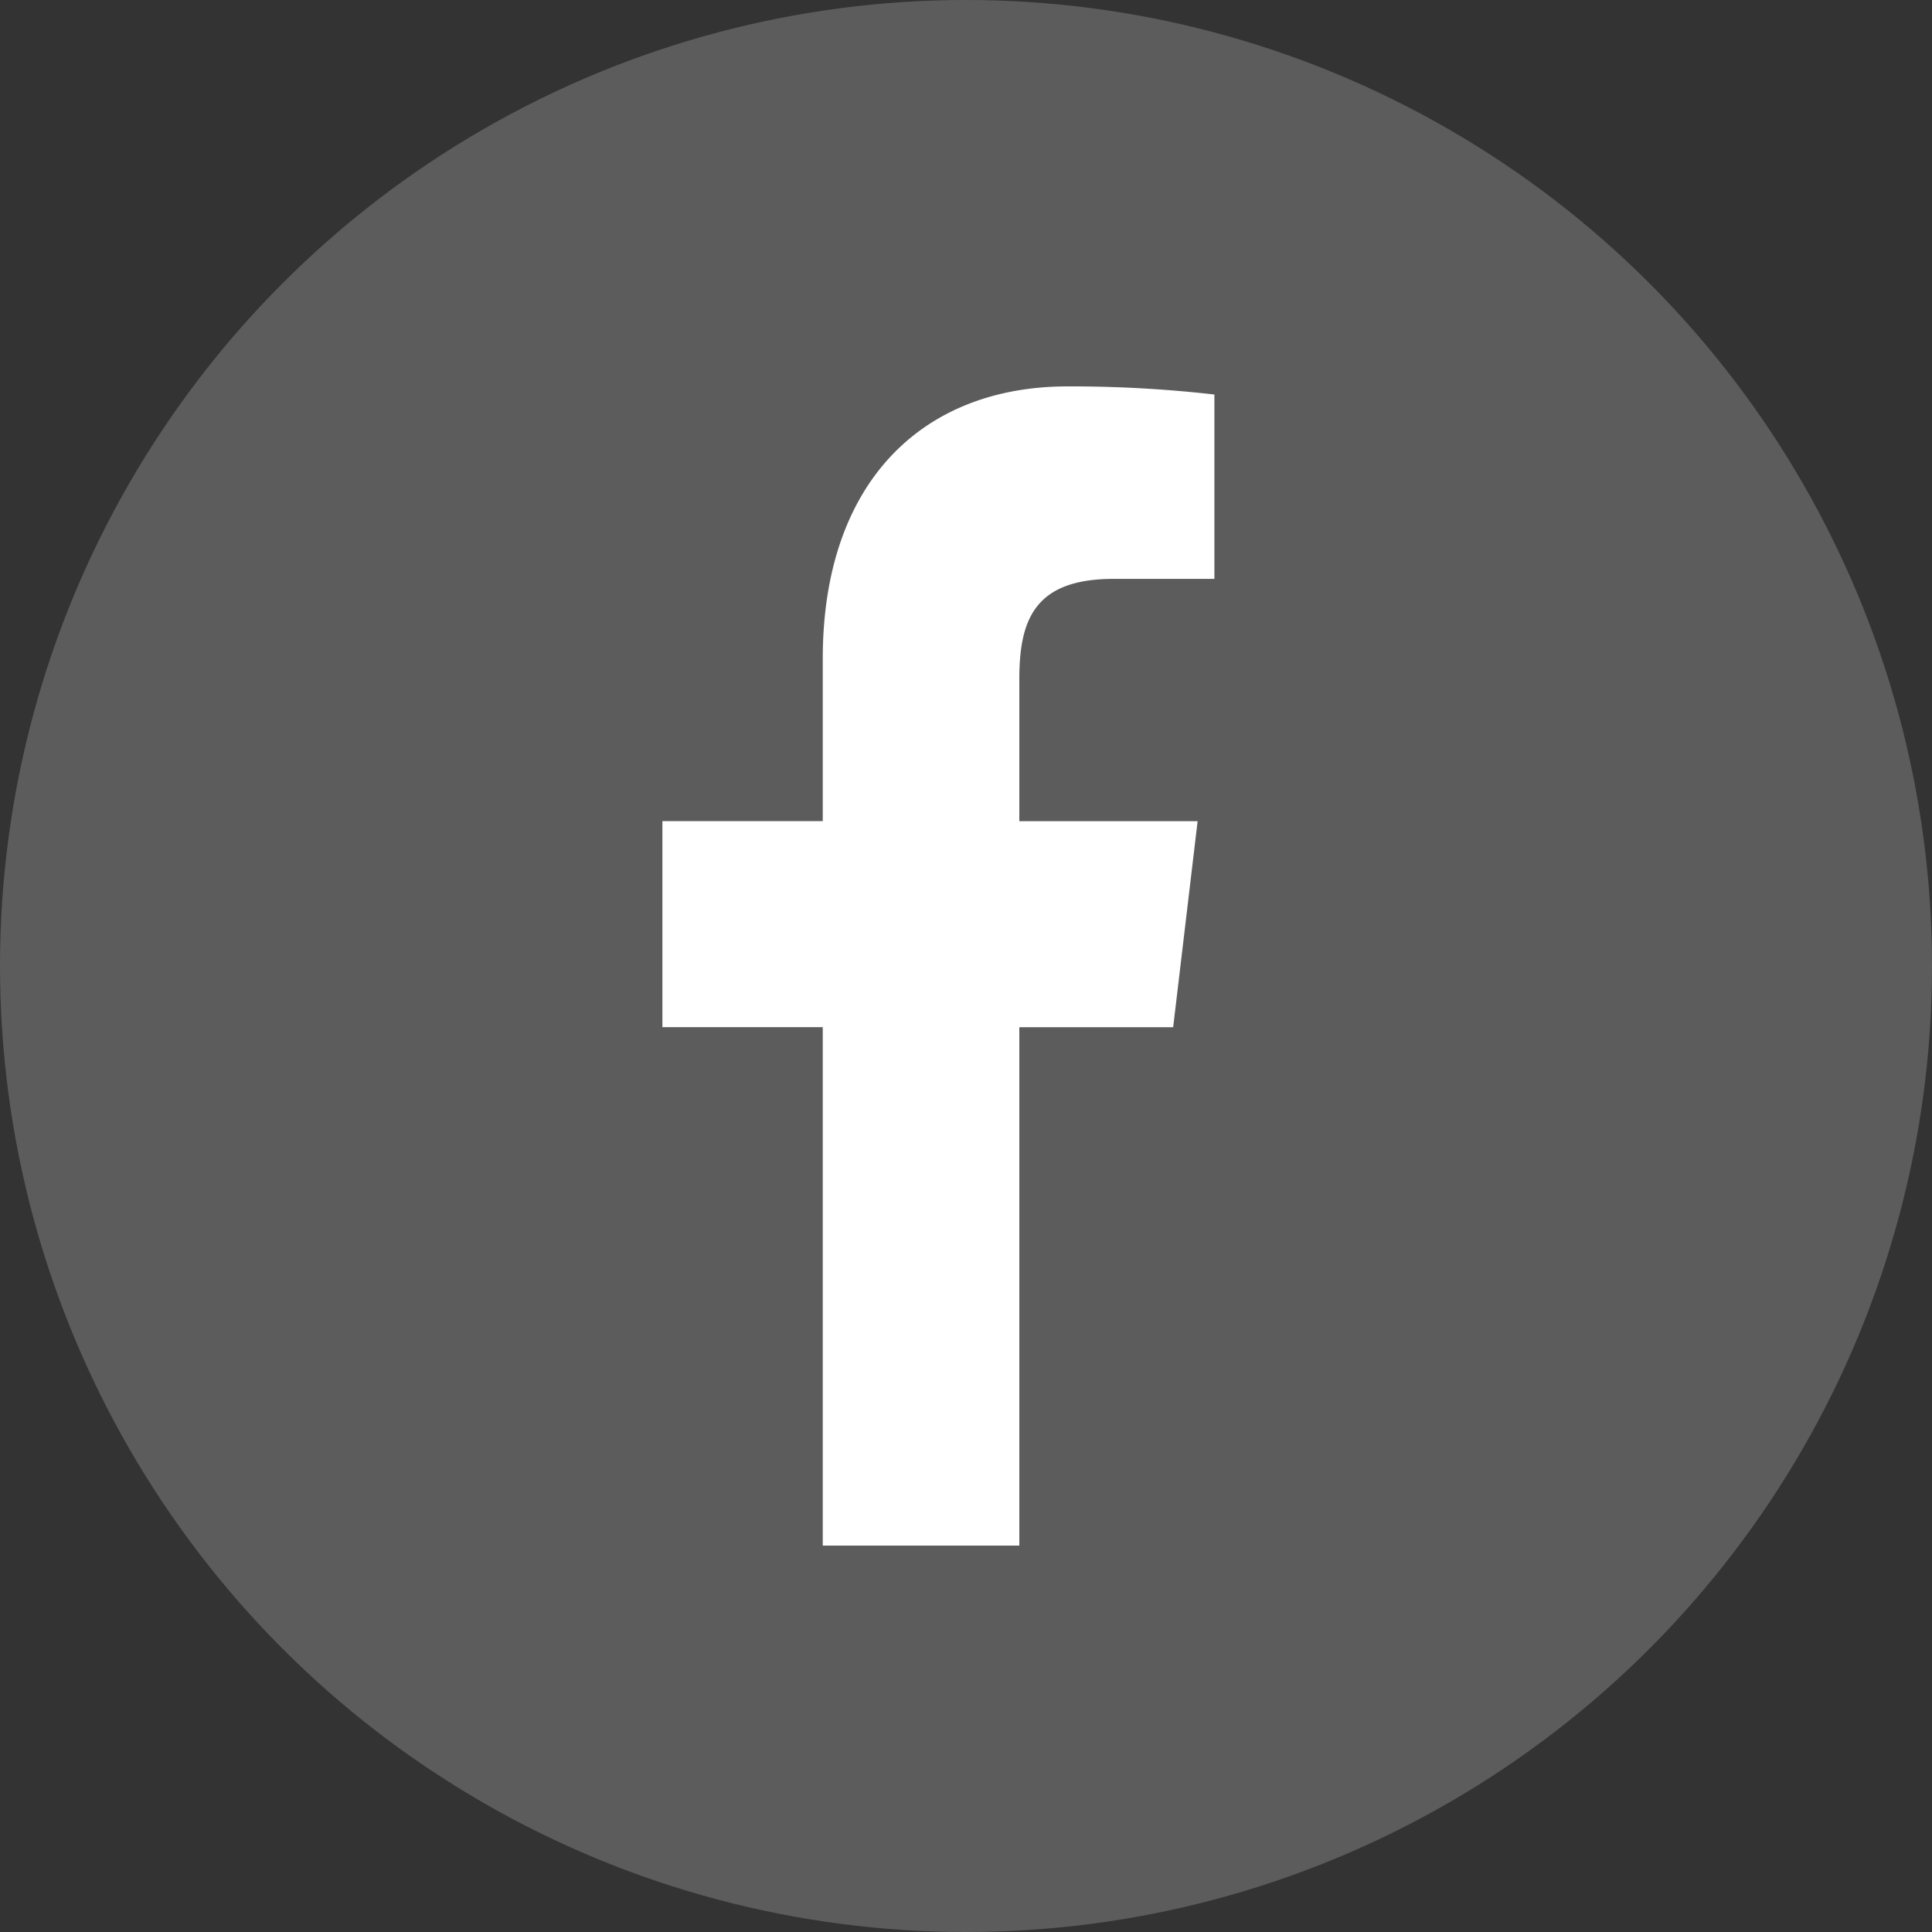 <svg width="35" height="35" fill="none" xmlns="http://www.w3.org/2000/svg"><rect width="100%" height="100%" fill="#333333" stroke="none"/><circle opacity=".2" cx="17.5" cy="17.5" r="17.5" fill="#fff"/><path d="M20.174 10.487H22v-3.34A22.882 22.882 0 0019.34 7c-2.632 0-4.435 1.739-4.435 4.934v2.941H12v3.733h2.905V28h3.561v-9.391h2.787l.443-3.733h-3.23v-2.572c0-1.079.277-1.817 1.708-1.817z" fill="#fff"/></svg>